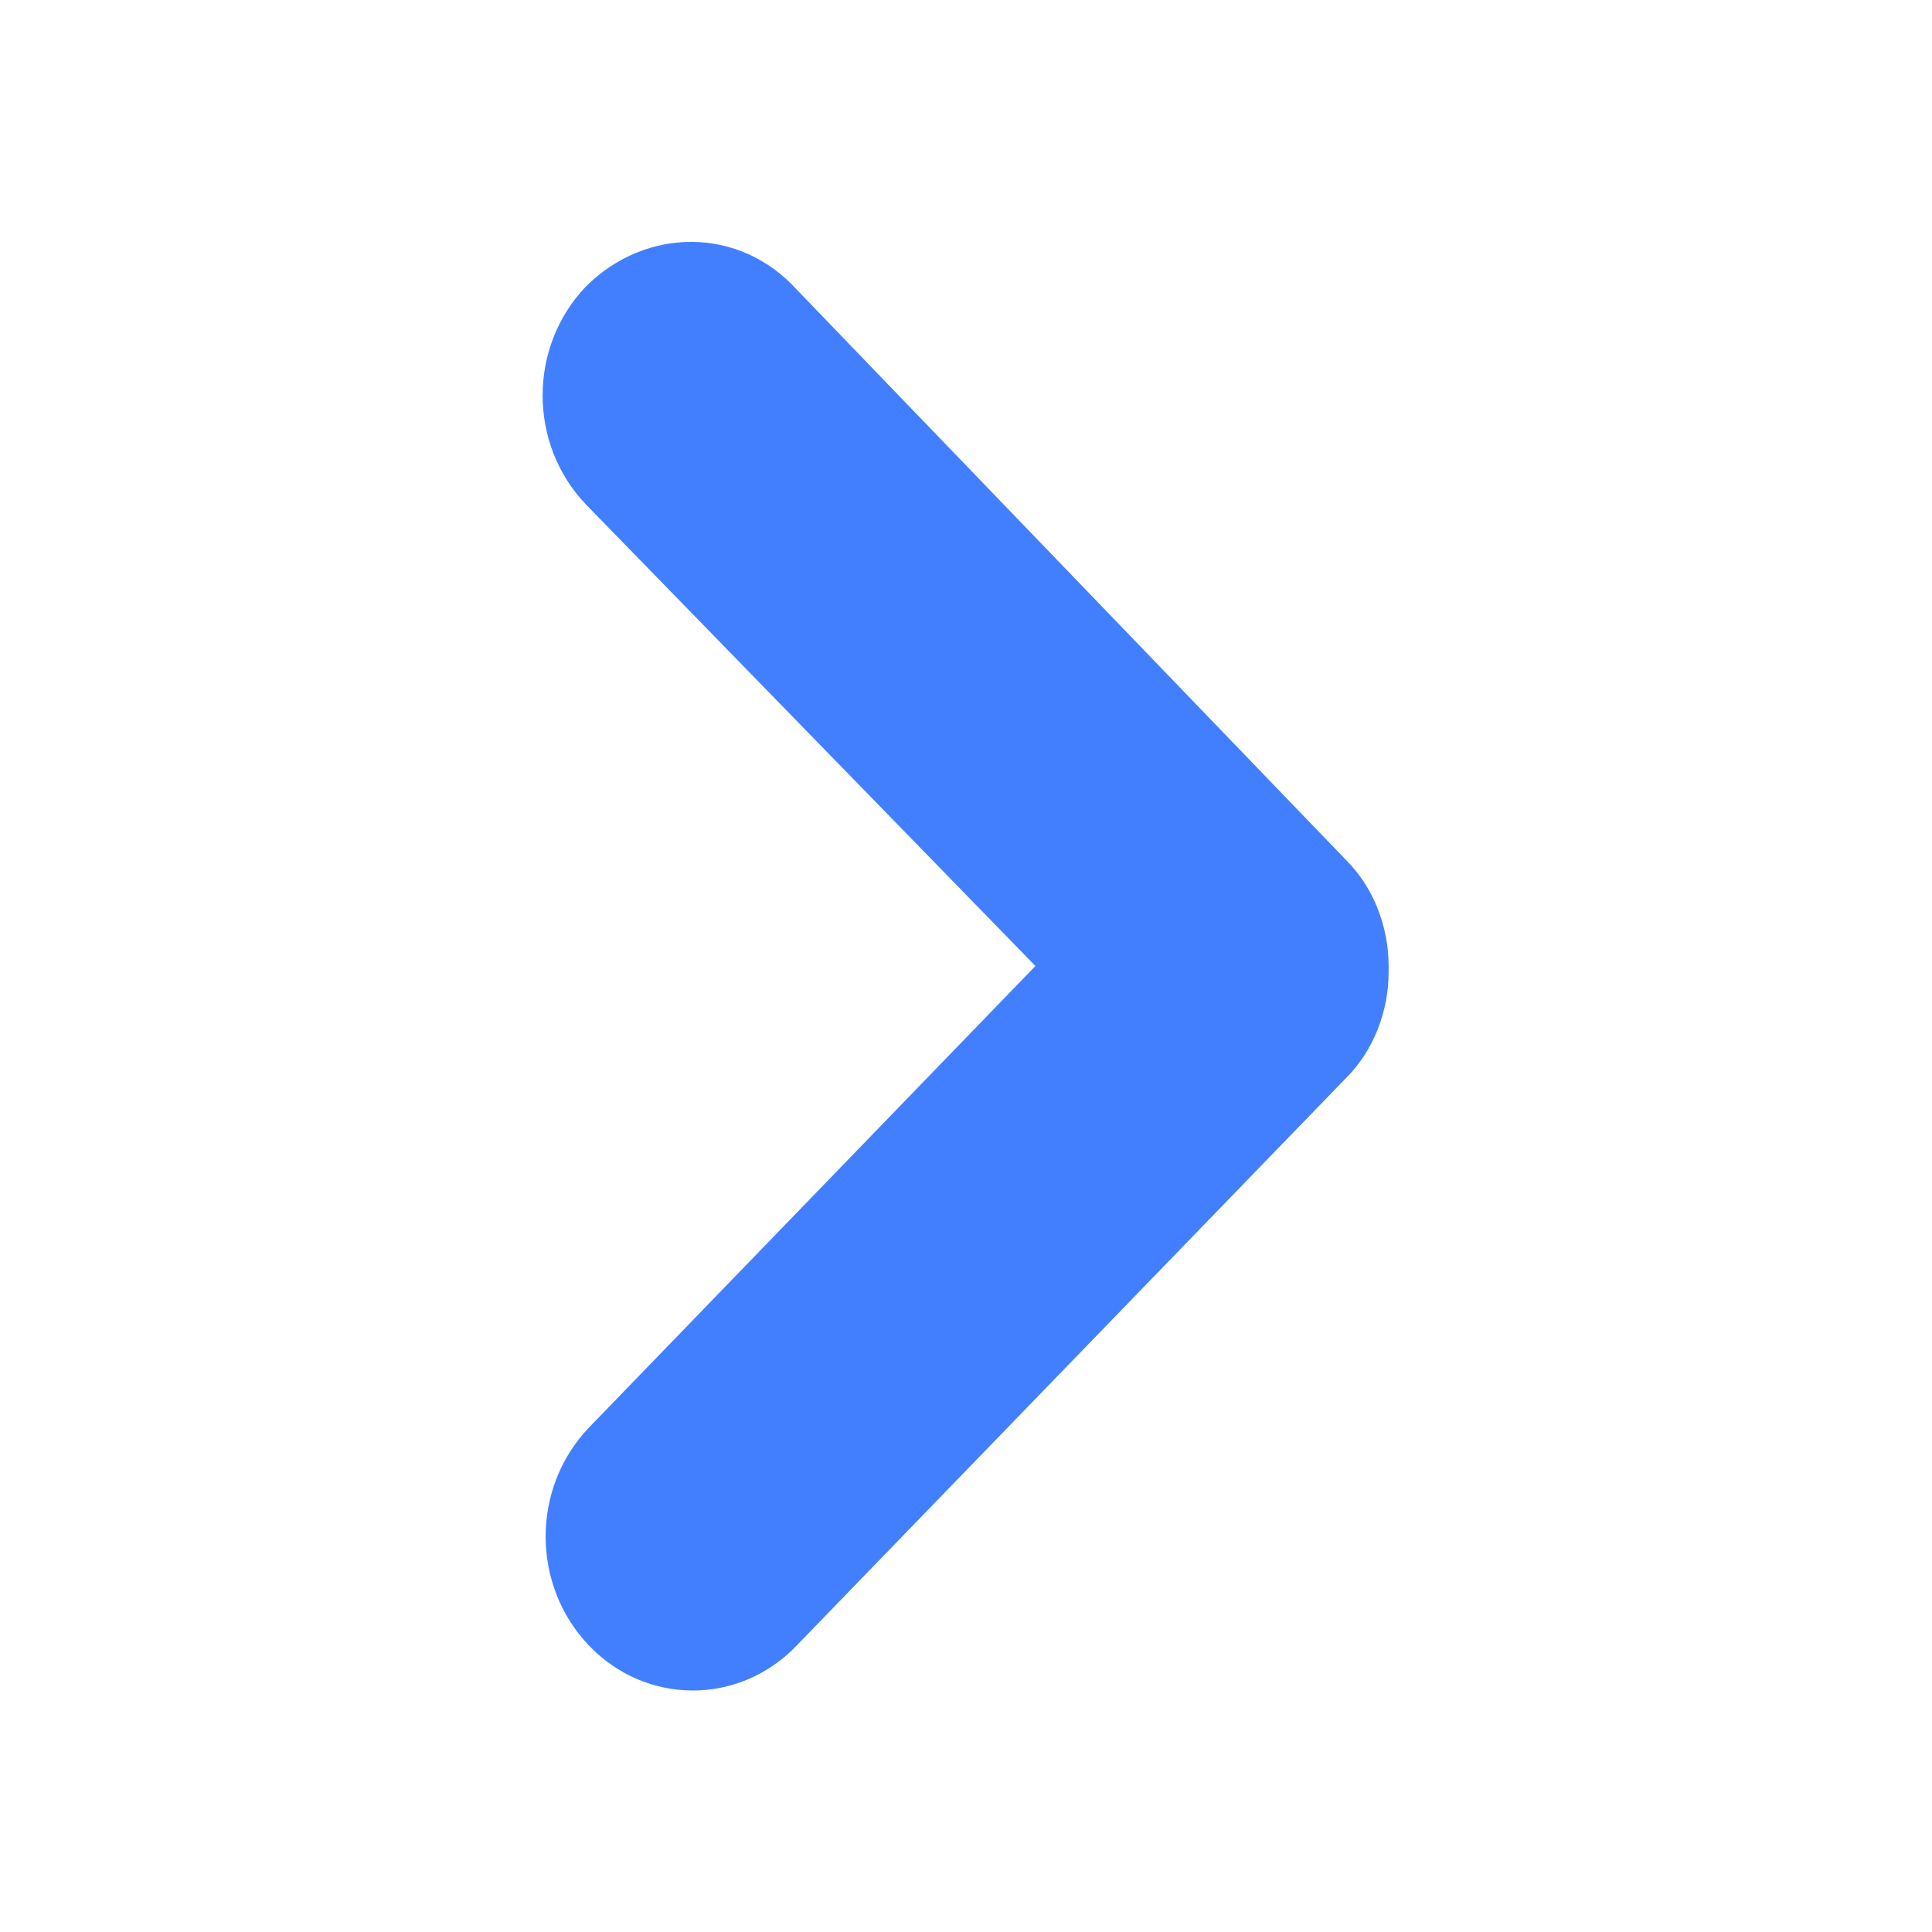 <?xml version="1.0" encoding="utf-8"?>
<!-- Generator: Adobe Illustrator 22.0.0, SVG Export Plug-In . SVG Version: 6.00 Build 0)  -->
<svg version="1.1" id="图层_1" xmlns="http://www.w3.org/2000/svg" xmlns:xlink="http://www.w3.org/1999/xlink" x="0px" y="0px"
	 viewBox="0 0 64 64" style="enable-background:new 0 0 64 64;" xml:space="preserve">
<style type="text/css">
	.st0{fill:#427FFF;}
</style>
<path class="st0" d="M19.4,9.5c-1.9,2-1.9,5.2,0,7.2L34.3,32L19.5,47.3c-1.9,2-1.9,5.2,0,7.2c1.9,2,5,2,6.9,0l18.2-18.8l0,0l0,0
	c0.9-0.9,1.4-2.2,1.4-3.5c0,0,0,0,0-0.1c0,0,0,0,0-0.1c0-1.3-0.5-2.6-1.4-3.5l0,0l0,0L26.4,9.6C24.5,7.5,21.4,7.5,19.4,9.5z"/>
</svg>
